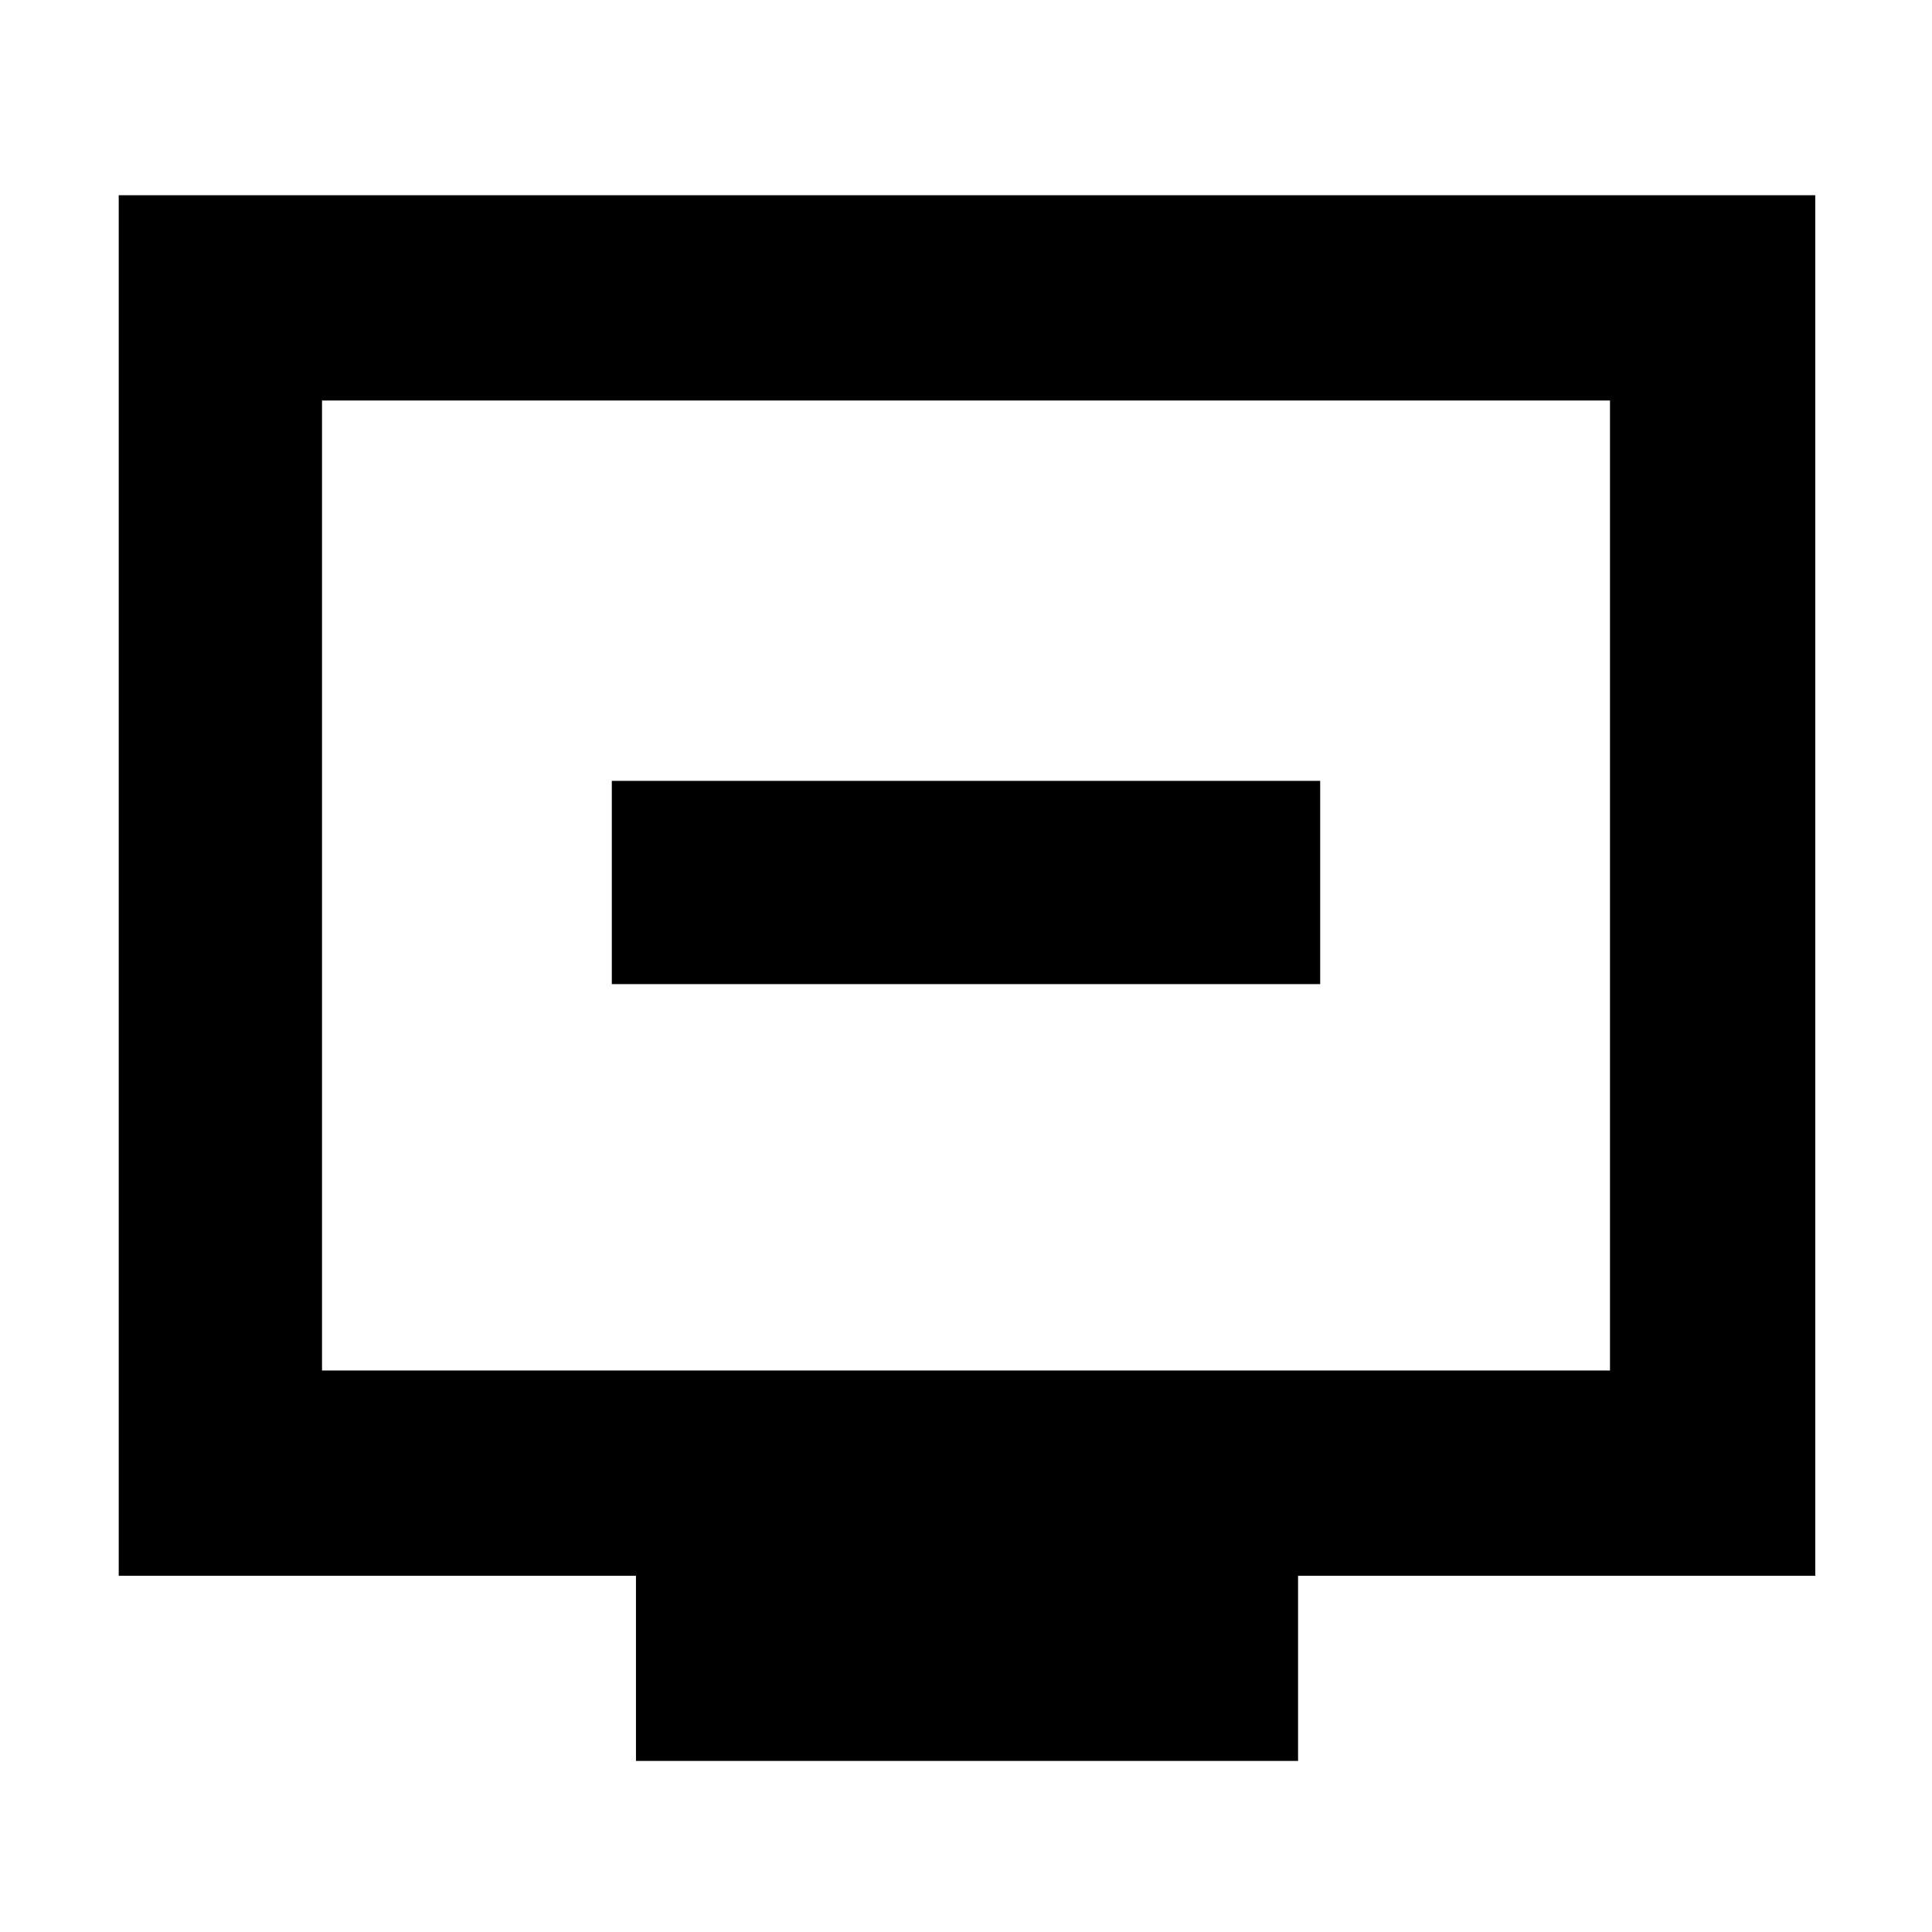 <svg xmlns="http://www.w3.org/2000/svg" height="40" width="40"><path d="M12.667 20.375H27.333V16.167H12.667ZM13.167 36.458V32.625H2.458V4.042H37.583V32.625H26.875V36.458ZM6.667 28.375H33.333V8.292H6.667ZM6.667 28.375V8.292V28.375Z"/></svg>